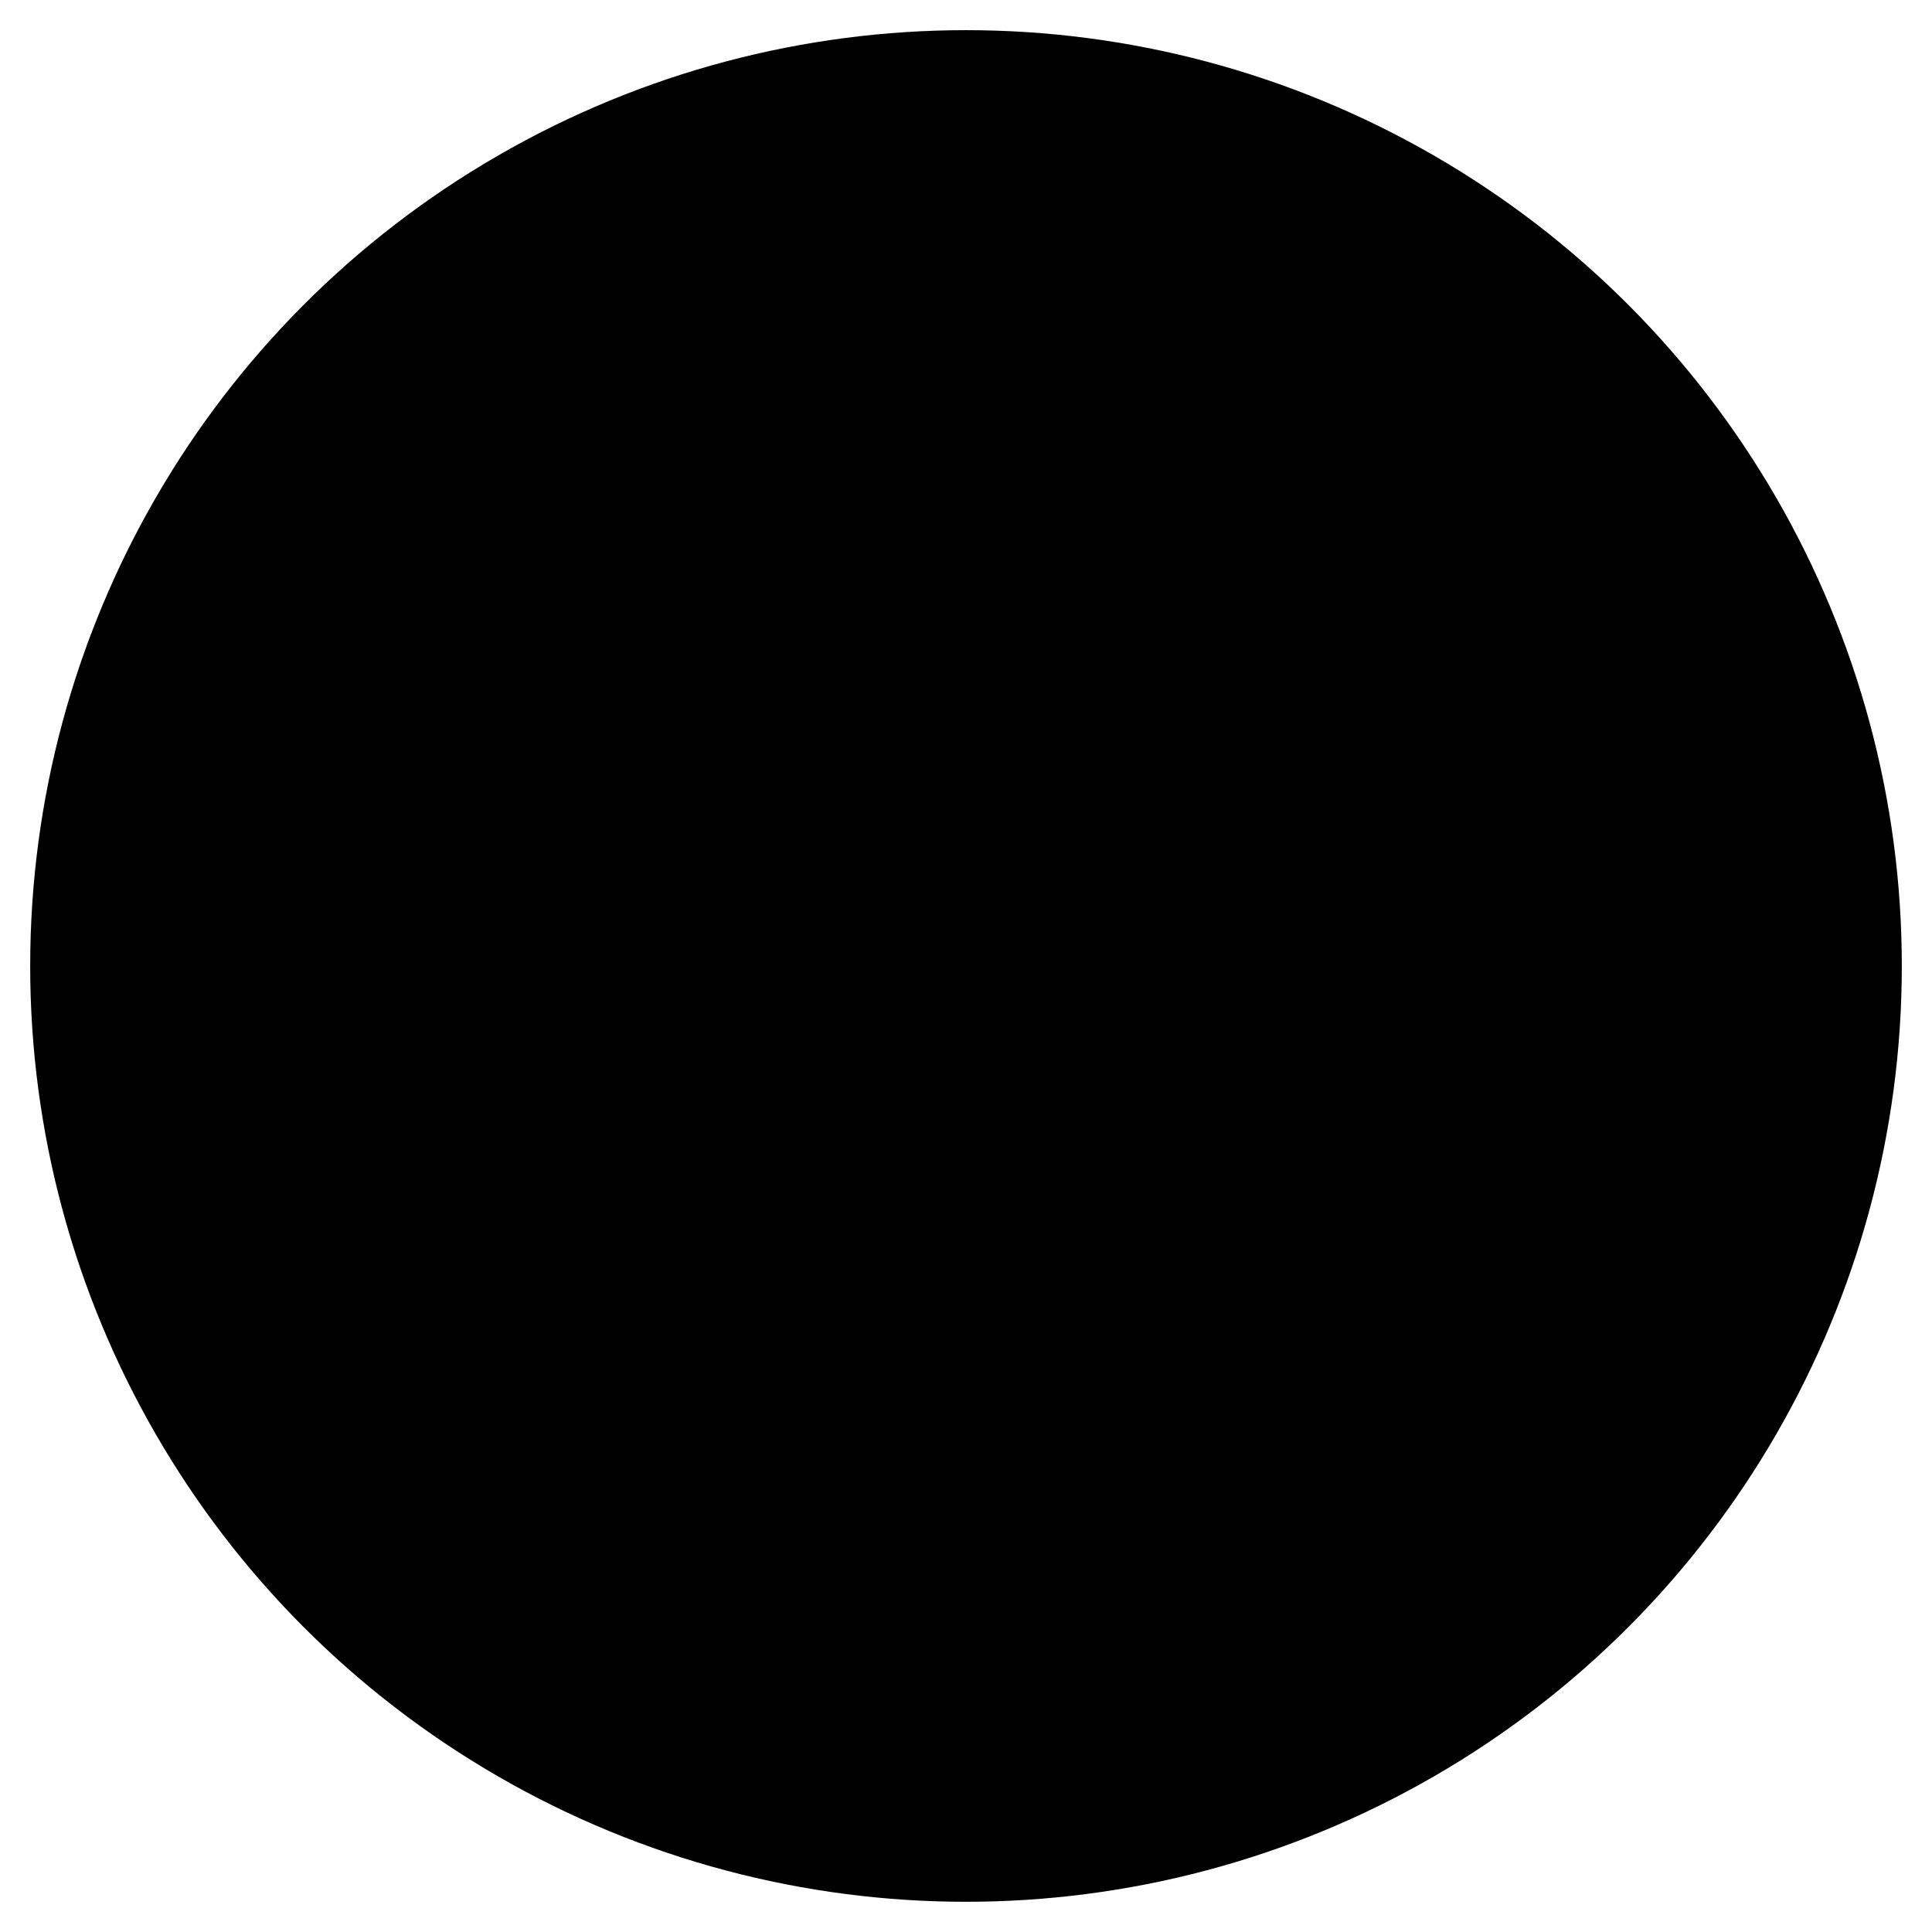 <svg xmlns="http://www.w3.org/2000/svg" viewBox="0 0 64 64"><circle cx="32" cy="31.999" r="31" stroke-miterlimit="10" stroke-width="2"/><circle cx="32" cy="31.999" r="4" stroke-miterlimit="10" stroke-width="2"/><path stroke-miterlimit="10" stroke-width="2" d="M23.515 40.484c4.687 4.687 25.484 8.515 25.484 8.515S45.172 28.2 40.485 23.514c-4.688-4.687-12.285-4.686-16.971 0-4.686 4.685-4.687 12.284.001 16.97z"/></svg>